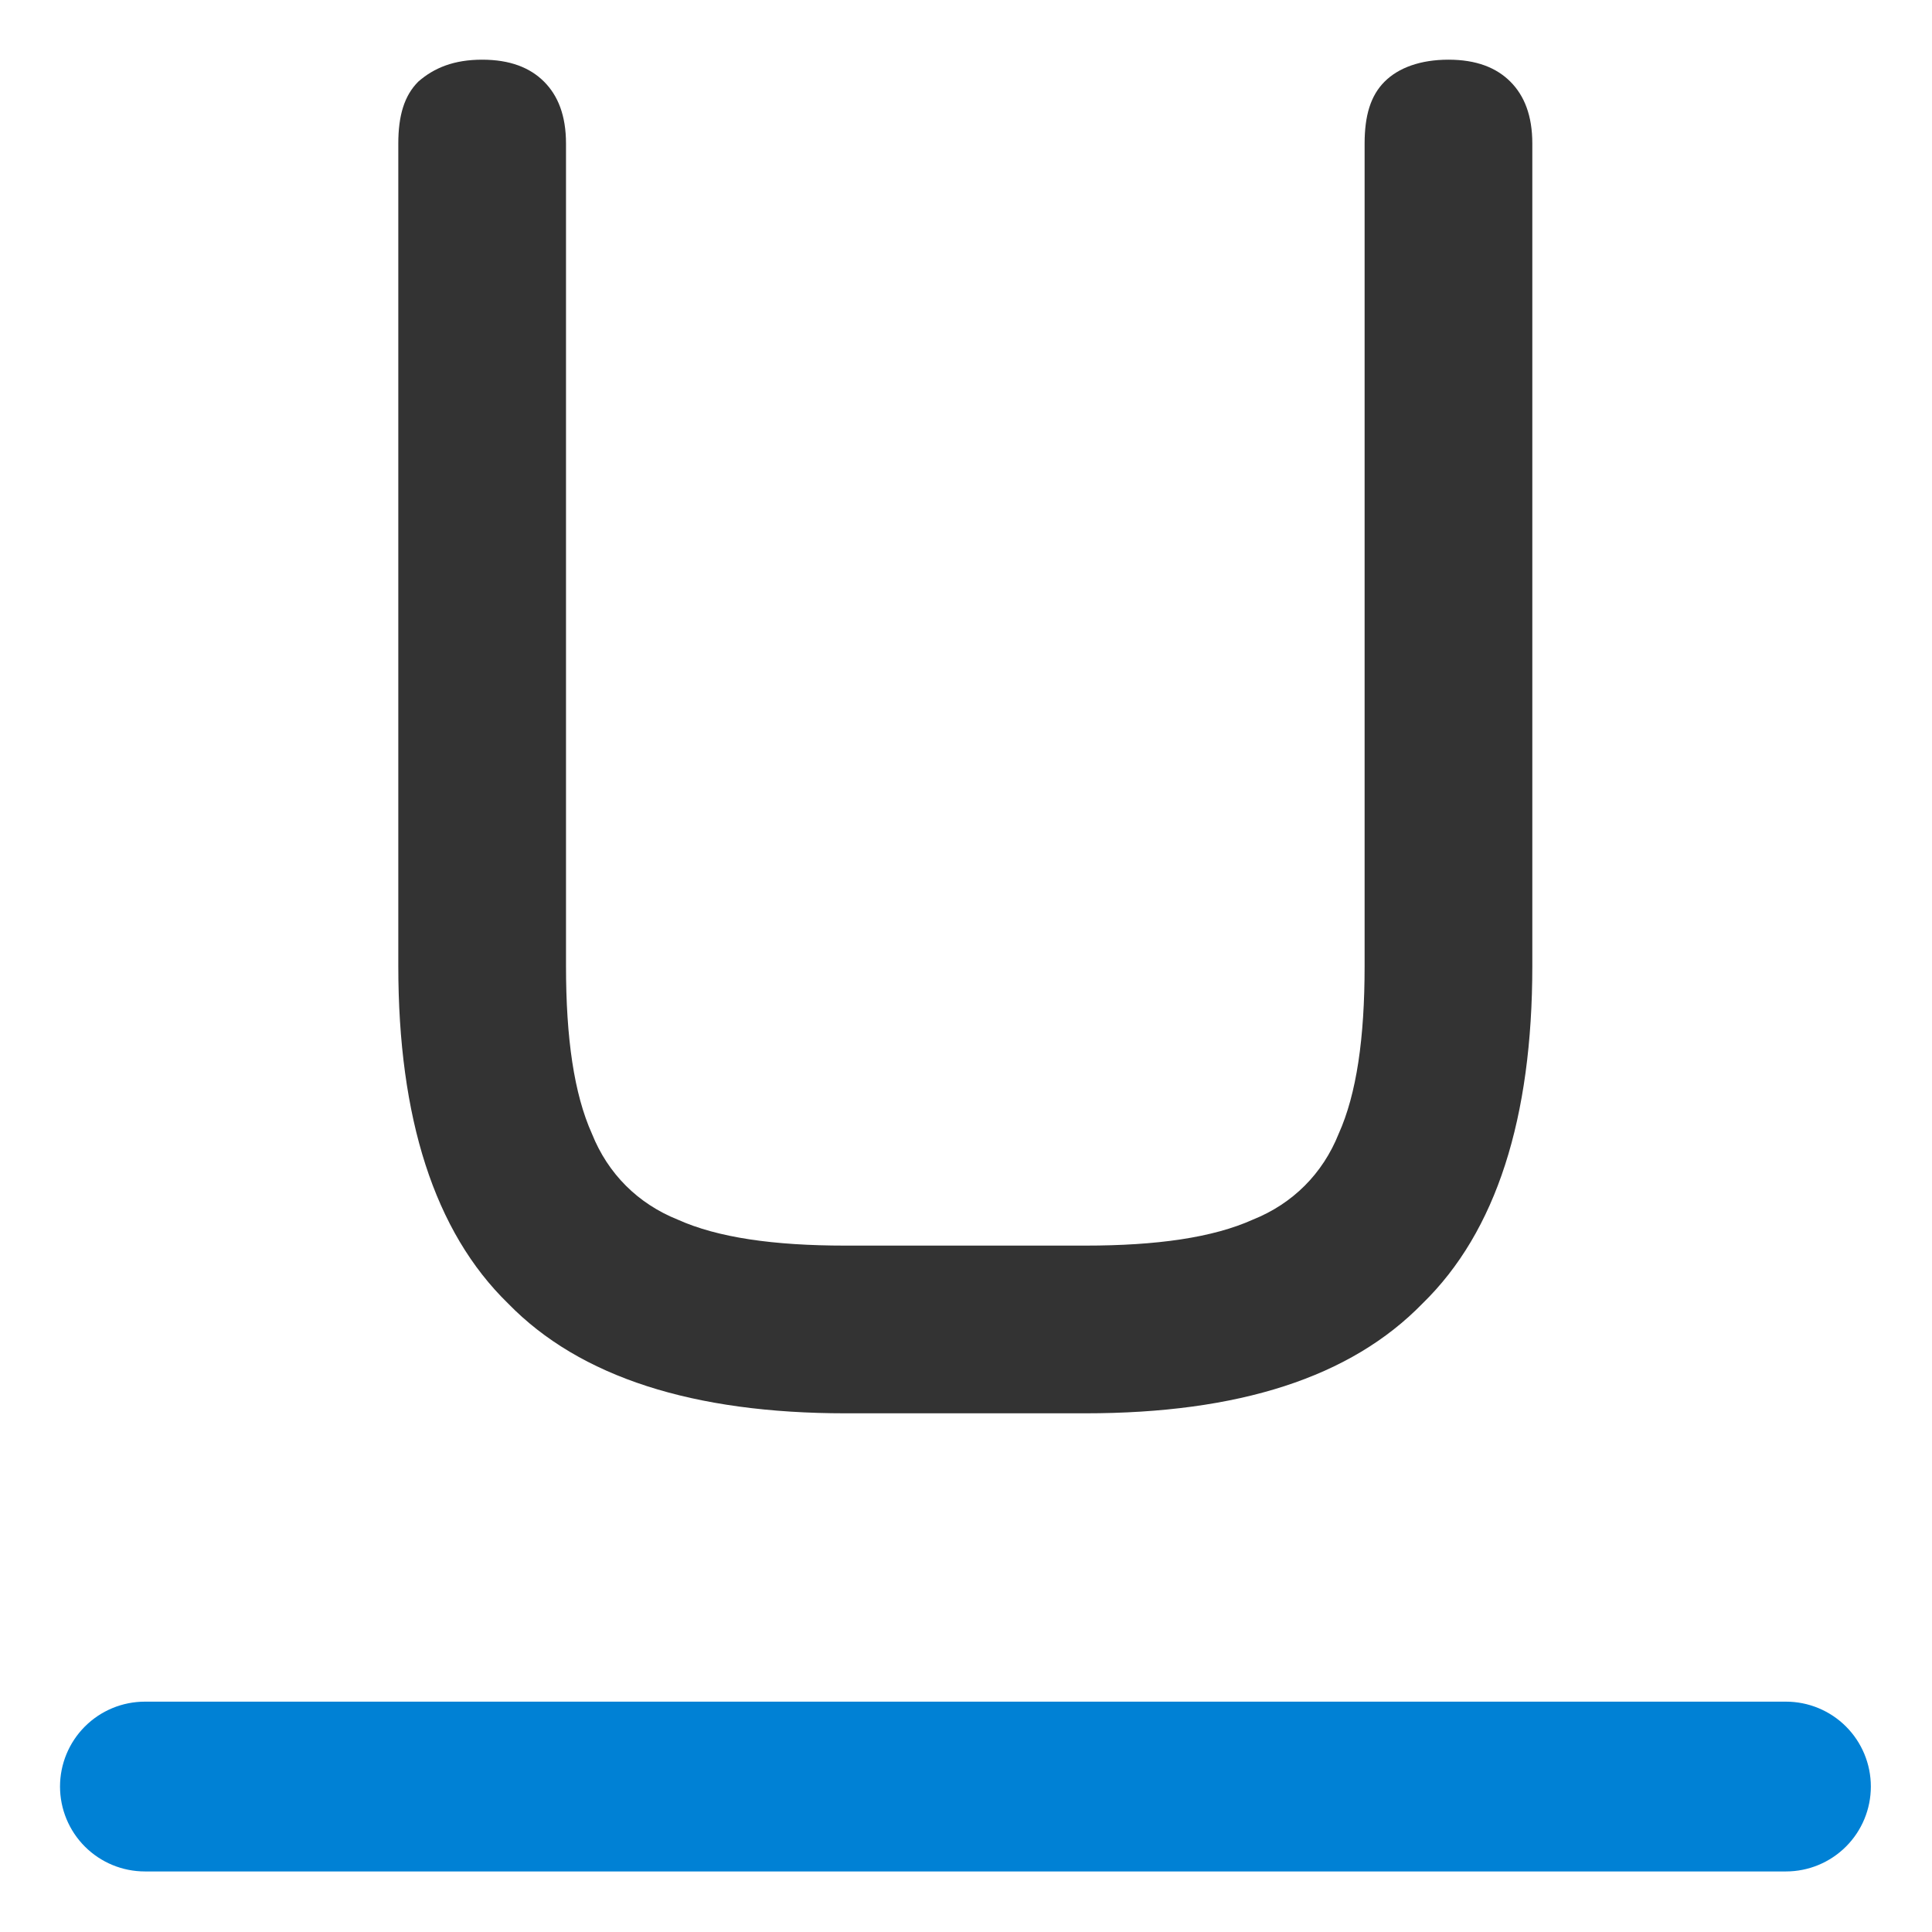 <?xml version="1.0" encoding="UTF-8" standalone="no"?><!DOCTYPE svg PUBLIC "-//W3C//DTD SVG 1.1//EN" "http://www.w3.org/Graphics/SVG/1.1/DTD/svg11.dtd"><svg width="100%" height="100%" viewBox="0 0 512 512" version="1.1" xmlns="http://www.w3.org/2000/svg" xmlns:xlink="http://www.w3.org/1999/xlink" xml:space="preserve" xmlns:serif="http://www.serif.com/" style="fill-rule:evenodd;clip-rule:evenodd;stroke-linejoin:round;stroke-miterlimit:2;"><g id="underline"><g id="unerline" transform="matrix(1.982,0,0,1.549,-397.607,-71.618)"><path d="M450.758,351.886c0,-3.852 -1.196,-7.547 -3.324,-10.27c-2.129,-2.724 -5.015,-4.254 -8.025,-4.254l-219.426,0c-3.01,0 -5.897,1.53 -8.025,4.254c-2.128,2.723 -3.324,6.418 -3.324,10.27l0,0c0,3.852 1.196,7.546 3.324,10.27c2.128,2.724 5.015,4.254 8.025,4.254l219.426,0c3.01,0 5.896,-1.53 8.025,-4.254c2.128,-2.724 3.324,-6.418 3.324,-10.27l0,0Z" style="fill:#0081d5;"/></g><g id="bold" transform="matrix(5.107,0,0,5.107,-1747.75,-1985.78)"><g transform="matrix(103.602,0,0,103.602,352.638,462.174)"><path d="M0.323,0c-0.076,0 -0.133,-0.018 -0.169,-0.055c-0.037,-0.036 -0.055,-0.093 -0.055,-0.169l0,-0.412c0,-0.014 0.003,-0.024 0.01,-0.031c0.008,-0.007 0.018,-0.011 0.032,-0.011c0.014,0 0.024,0.004 0.031,0.011c0.007,0.007 0.011,0.017 0.011,0.031l0,0.412c0,0.036 0.004,0.064 0.013,0.084c0.008,0.02 0.023,0.035 0.043,0.043c0.02,0.009 0.048,0.013 0.084,0.013l0.12,0c0.036,0 0.064,-0.004 0.084,-0.013c0.02,-0.008 0.035,-0.023 0.043,-0.043c0.009,-0.02 0.013,-0.048 0.013,-0.084l0,-0.412c0,-0.014 0.003,-0.024 0.01,-0.031c0.007,-0.007 0.018,-0.011 0.032,-0.011c0.014,0 0.024,0.004 0.031,0.011c0.007,0.007 0.011,0.017 0.011,0.031l0,0.412c0,0.076 -0.018,0.133 -0.055,0.169c-0.036,0.037 -0.092,0.055 -0.169,0.055l-0.12,0Z" style="fill:#333;fill-rule:nonzero;"/></g></g></g></svg>